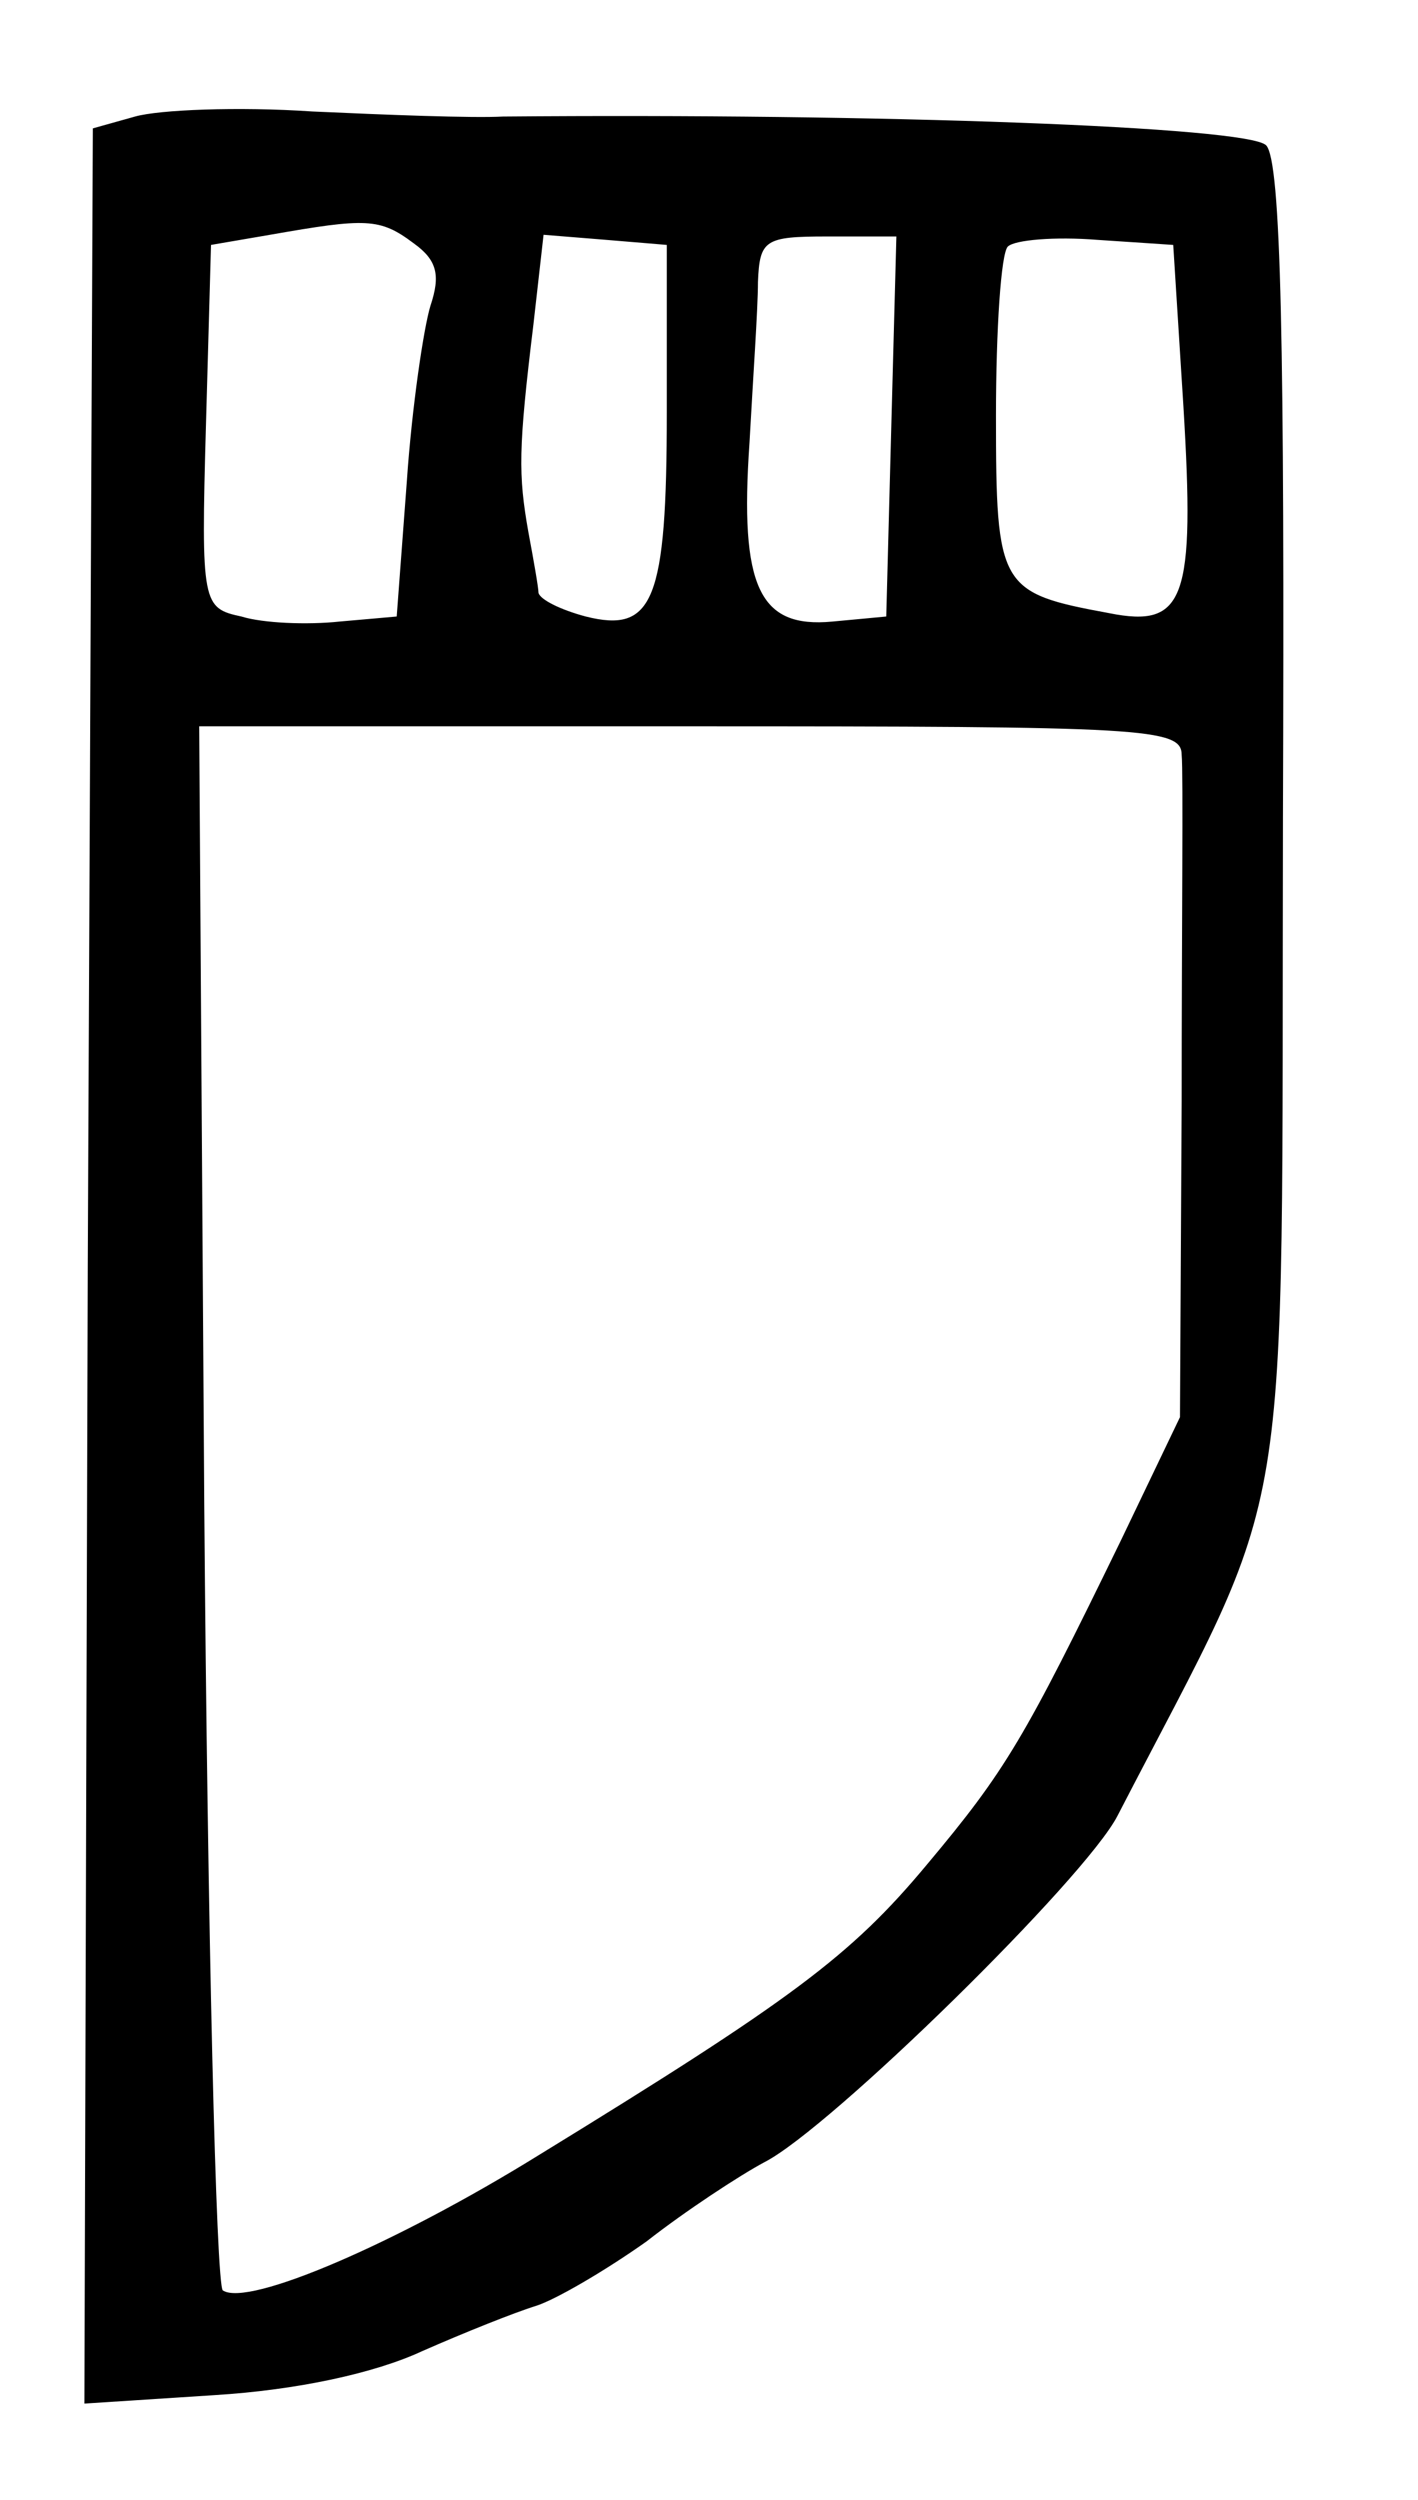 <?xml version="1.0" standalone="no"?>
<!DOCTYPE svg PUBLIC "-//W3C//DTD SVG 20010904//EN"
 "http://www.w3.org/TR/2001/REC-SVG-20010904/DTD/svg10.dtd">
<svg version="1.0" xmlns="http://www.w3.org/2000/svg"
 width="84pt" height="148pt" viewBox="0 0 84 148"
 preserveAspectRatio="xMidYMid meet">
<g transform="translate(0,148) scale(0.1,-0.1)"
fill="#000000" stroke="none">
<path d="M80 1411 l-25 -7 -3 -673 -2 -674 77 5 c49 3 95 13 123 26 25 11 55
23 68 27 12 4 41 21 65 38 23 18 55 39 70 47 39 20 190 168 209 205 106 205
97 152 98 591 1 278 -1 389 -10 398 -11 11 -230 19 -452 17 -18 -1 -69 1 -113
3 -44 3 -91 1 -105 -3z m165 -75 c14 -10 16 -19 10 -37 -4 -13 -11 -60 -14
-104 l-6 -80 -34 -3 c-19 -2 -45 -1 -58 3 -23 5 -24 7 -21 113 l3 107 35 6
c57 10 65 10 85 -5z m150 -100 c0 -112 -8 -131 -48 -121 -15 4 -27 10 -28 14
0 3 -3 20 -6 36 -6 34 -6 49 3 123 l6 53 37 -3 36 -3 0 -99z m133 -8 l-3 -113
-32 -3 c-43 -4 -55 20 -49 106 2 37 5 79 5 95 1 25 4 27 41 27 l41 0 -3 -112z
m173 12 c7 -115 1 -132 -44 -123 -65 12 -67 15 -67 117 0 51 3 96 7 100 4 4
28 6 53 4 l45 -3 6 -95z m-1 -207 c1 -10 0 -102 0 -205 l-1 -187 -35 -73 c-57
-117 -68 -136 -115 -192 -45 -54 -80 -80 -230 -172 -84 -52 -172 -90 -187 -80
-4 3 -9 212 -11 465 l-3 461 291 0 c270 0 291 -1 291 -17z"/>
</g>
</svg>
